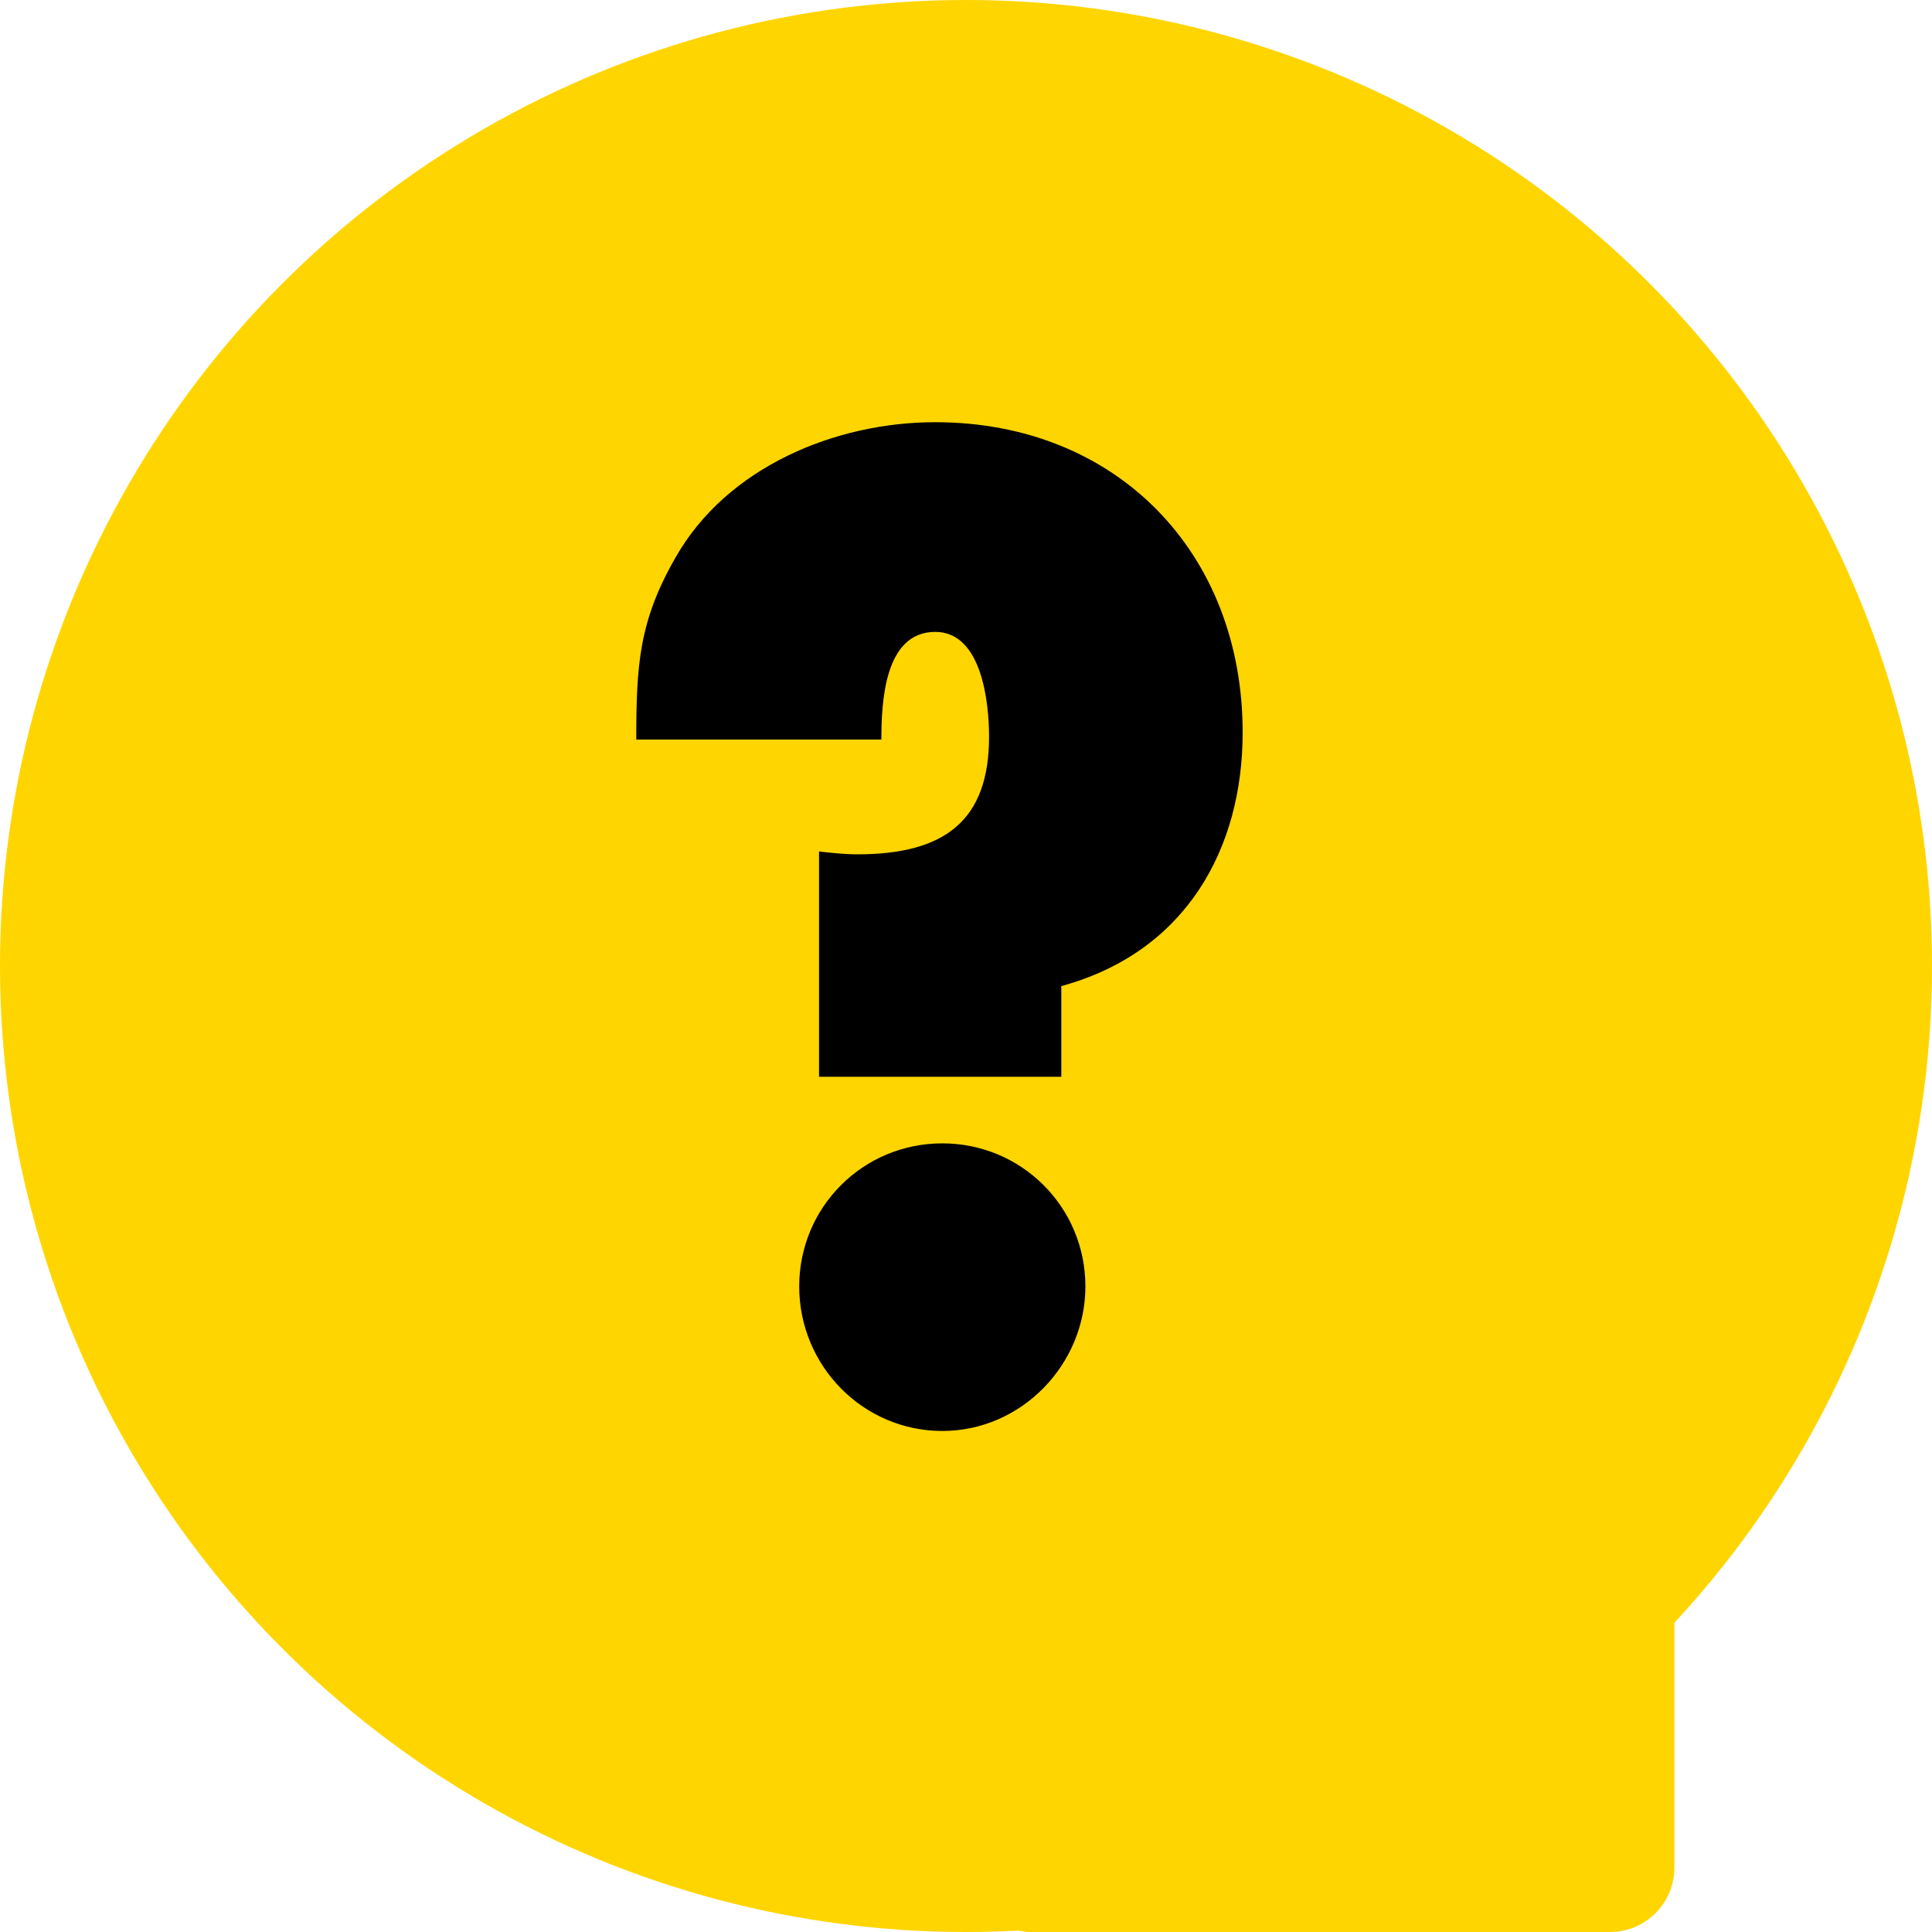 <svg width="30" height="30" viewBox="0 0 30 30" fill="none" xmlns="http://www.w3.org/2000/svg">
<circle cx="15" cy="15" r="15" fill="#FFD500"/>
<rect x="15" y="19" width="11" height="11" rx="1" fill="#FFD500"/>
<path d="M9.88 11.484H13.686C13.686 10.912 13.73 9.812 14.522 9.812C15.248 9.812 15.358 10.912 15.358 11.44C15.358 12.738 14.676 13.266 13.312 13.266C13.114 13.266 12.916 13.244 12.718 13.222V16.72H16.48V15.312C18.416 14.784 19.296 13.178 19.296 11.374C19.296 8.58 17.338 6.556 14.522 6.556C12.96 6.556 11.288 7.26 10.496 8.646C9.924 9.636 9.88 10.318 9.88 11.484ZM12.41 19.976C12.41 21.208 13.4 22.22 14.632 22.22C15.864 22.22 16.854 21.186 16.854 19.976C16.854 18.744 15.864 17.754 14.632 17.754C13.4 17.754 12.41 18.744 12.41 19.976Z" fill="black"/>
</svg>
